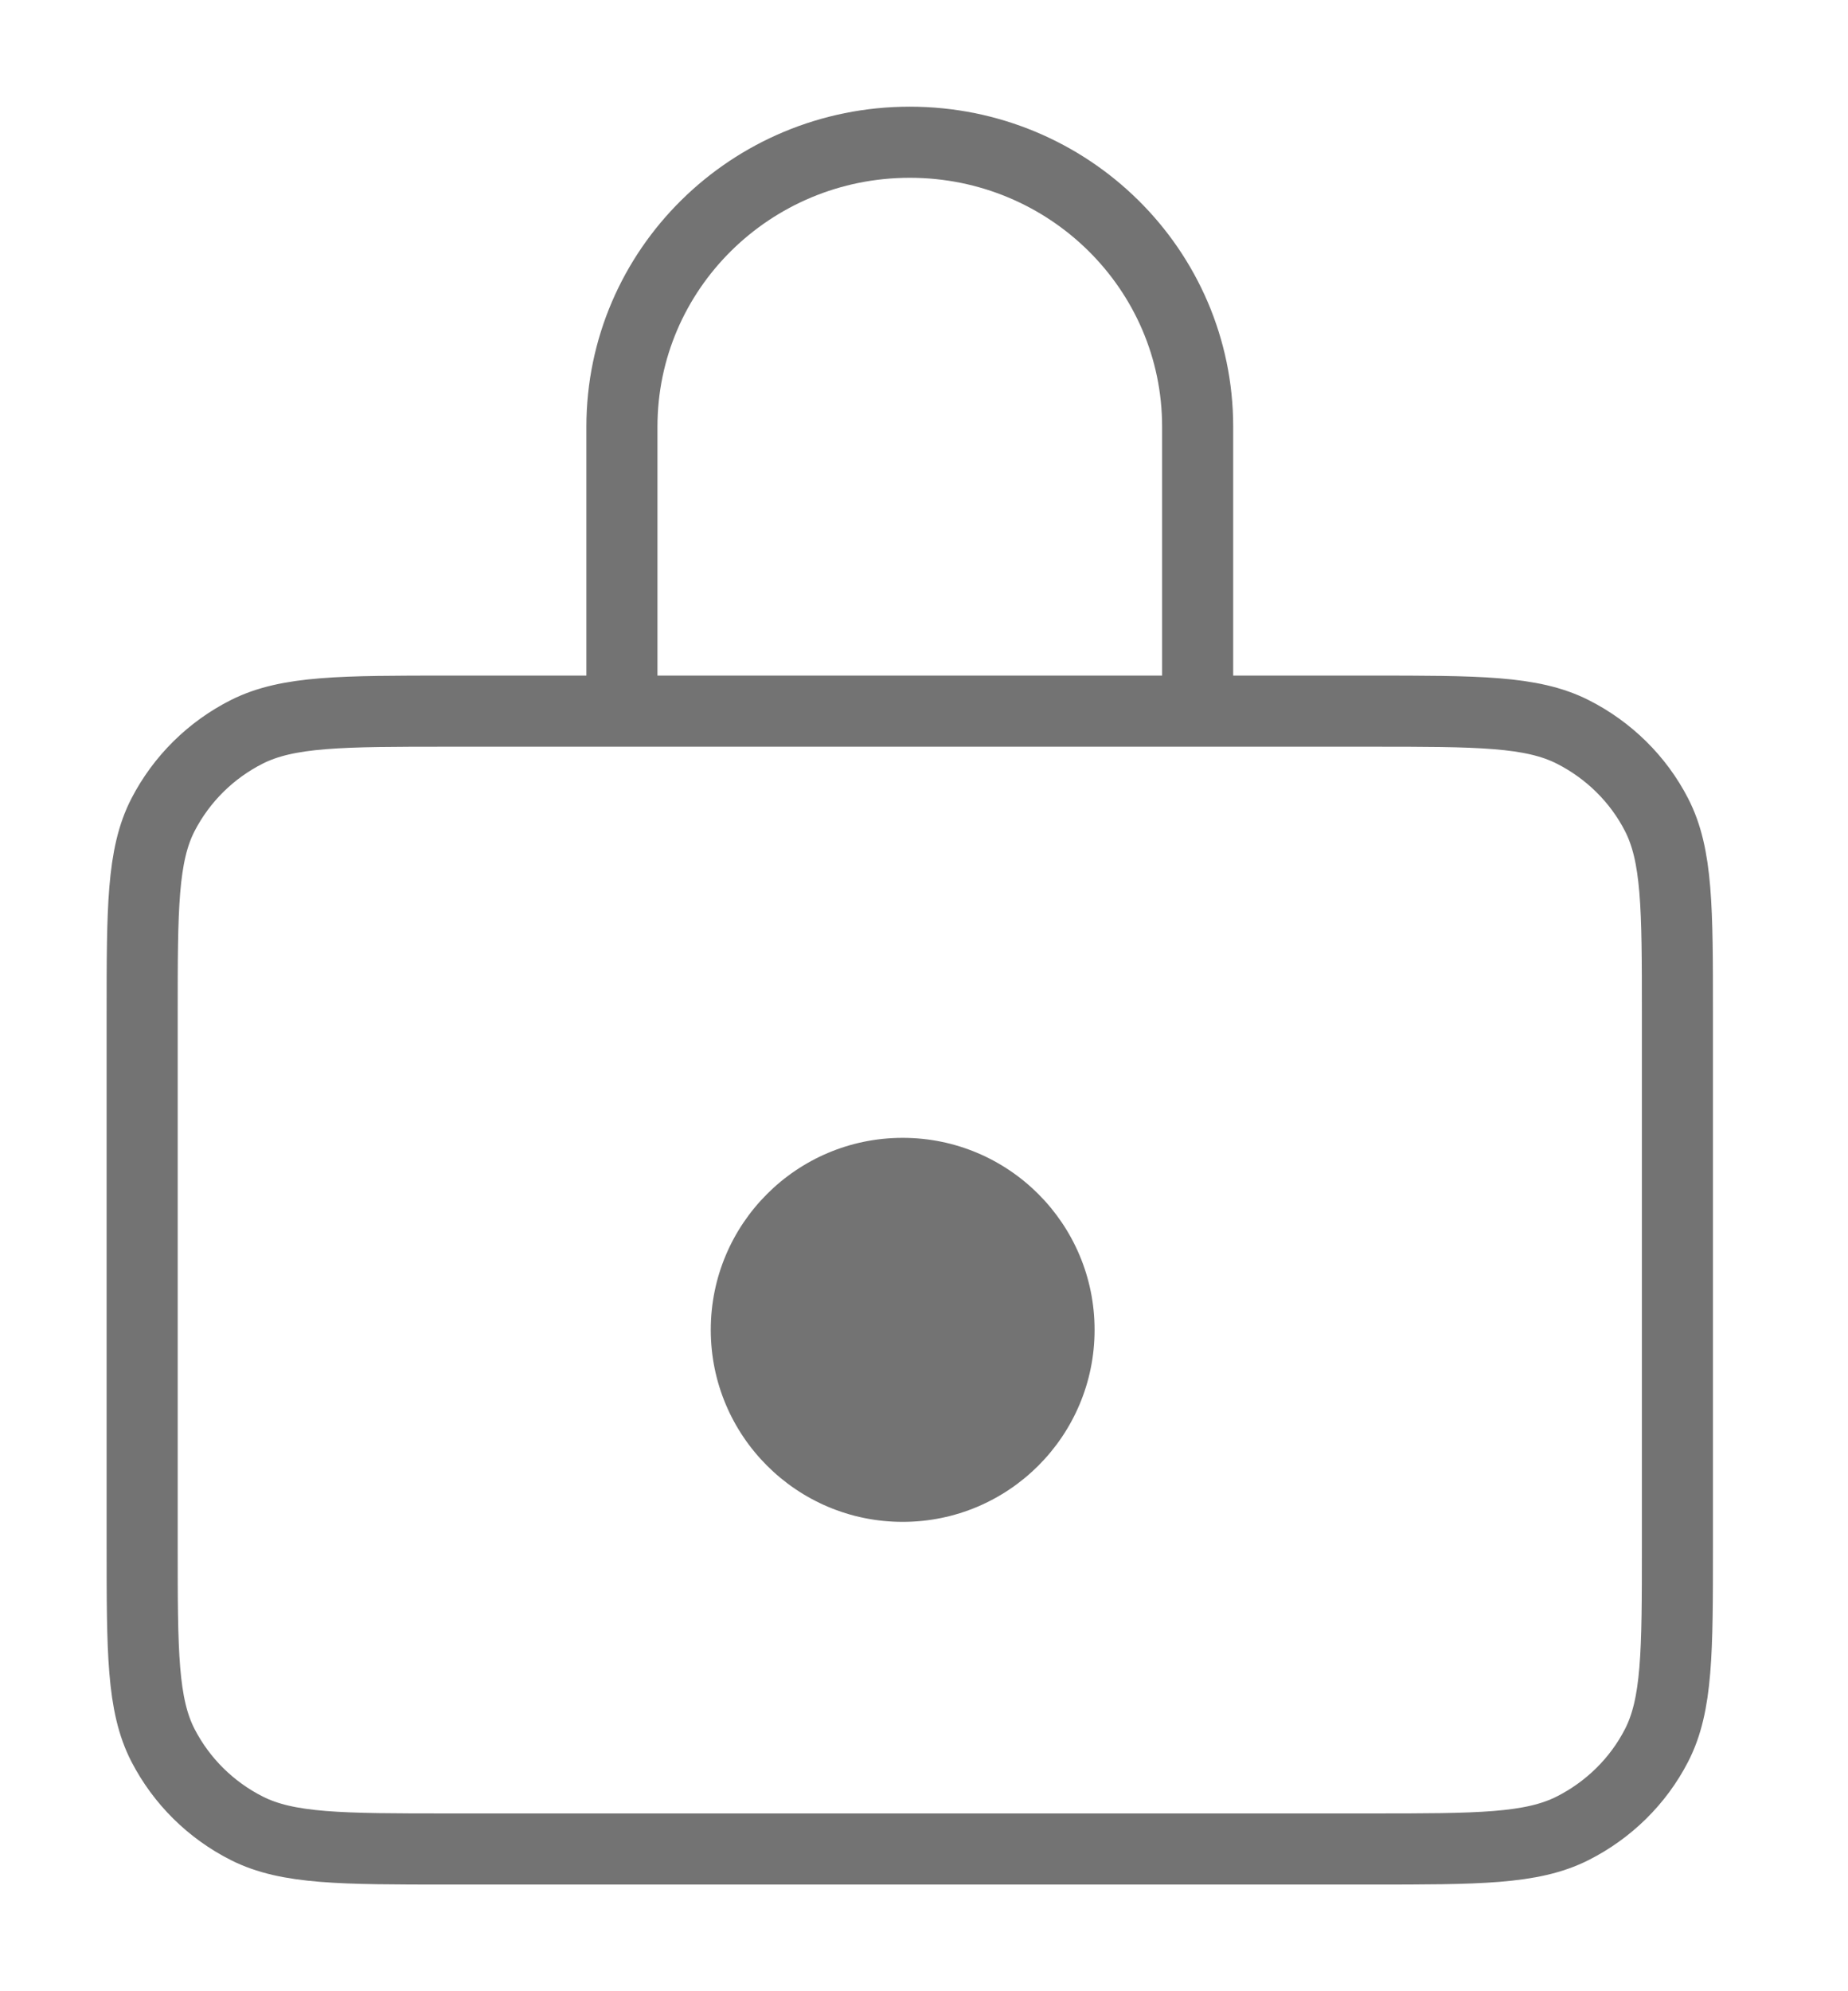 <svg width="13" height="14" viewBox="0 0 13 14" fill="none" xmlns="http://www.w3.org/2000/svg">
<path d="M4.531 5H3.16C2.404 5 2.026 5 1.737 5.145C1.483 5.273 1.277 5.477 1.147 5.728C1 6.013 1 6.387 1 7.133V10.867C1 11.614 1 11.987 1.147 12.272C1.277 12.523 1.483 12.727 1.737 12.855C2.025 13 2.403 13 3.158 13H9.642C10.397 13 10.774 13 11.062 12.855C11.316 12.727 11.524 12.523 11.653 12.272C11.8 11.987 11.8 11.614 11.8 10.869V7.131C11.8 6.386 11.8 6.013 11.653 5.728C11.524 5.477 11.316 5.273 11.062 5.145C10.774 5 10.396 5 9.64 5H8.269M4.531 5H8.269M4.531 5C4.445 5 4.375 4.931 4.375 4.846V3C4.375 1.895 5.282 1 6.4 1C7.518 1 8.425 1.895 8.425 3V4.846C8.425 4.931 8.355 5 8.269 5" stroke="black" stroke-opacity="0.55" stroke-width="0.5" stroke-linecap="round" stroke-linejoin="round"/>
<circle cx="6.35" cy="9.35" r="1.35" fill="black" fill-opacity="0.55"/>
</svg>
